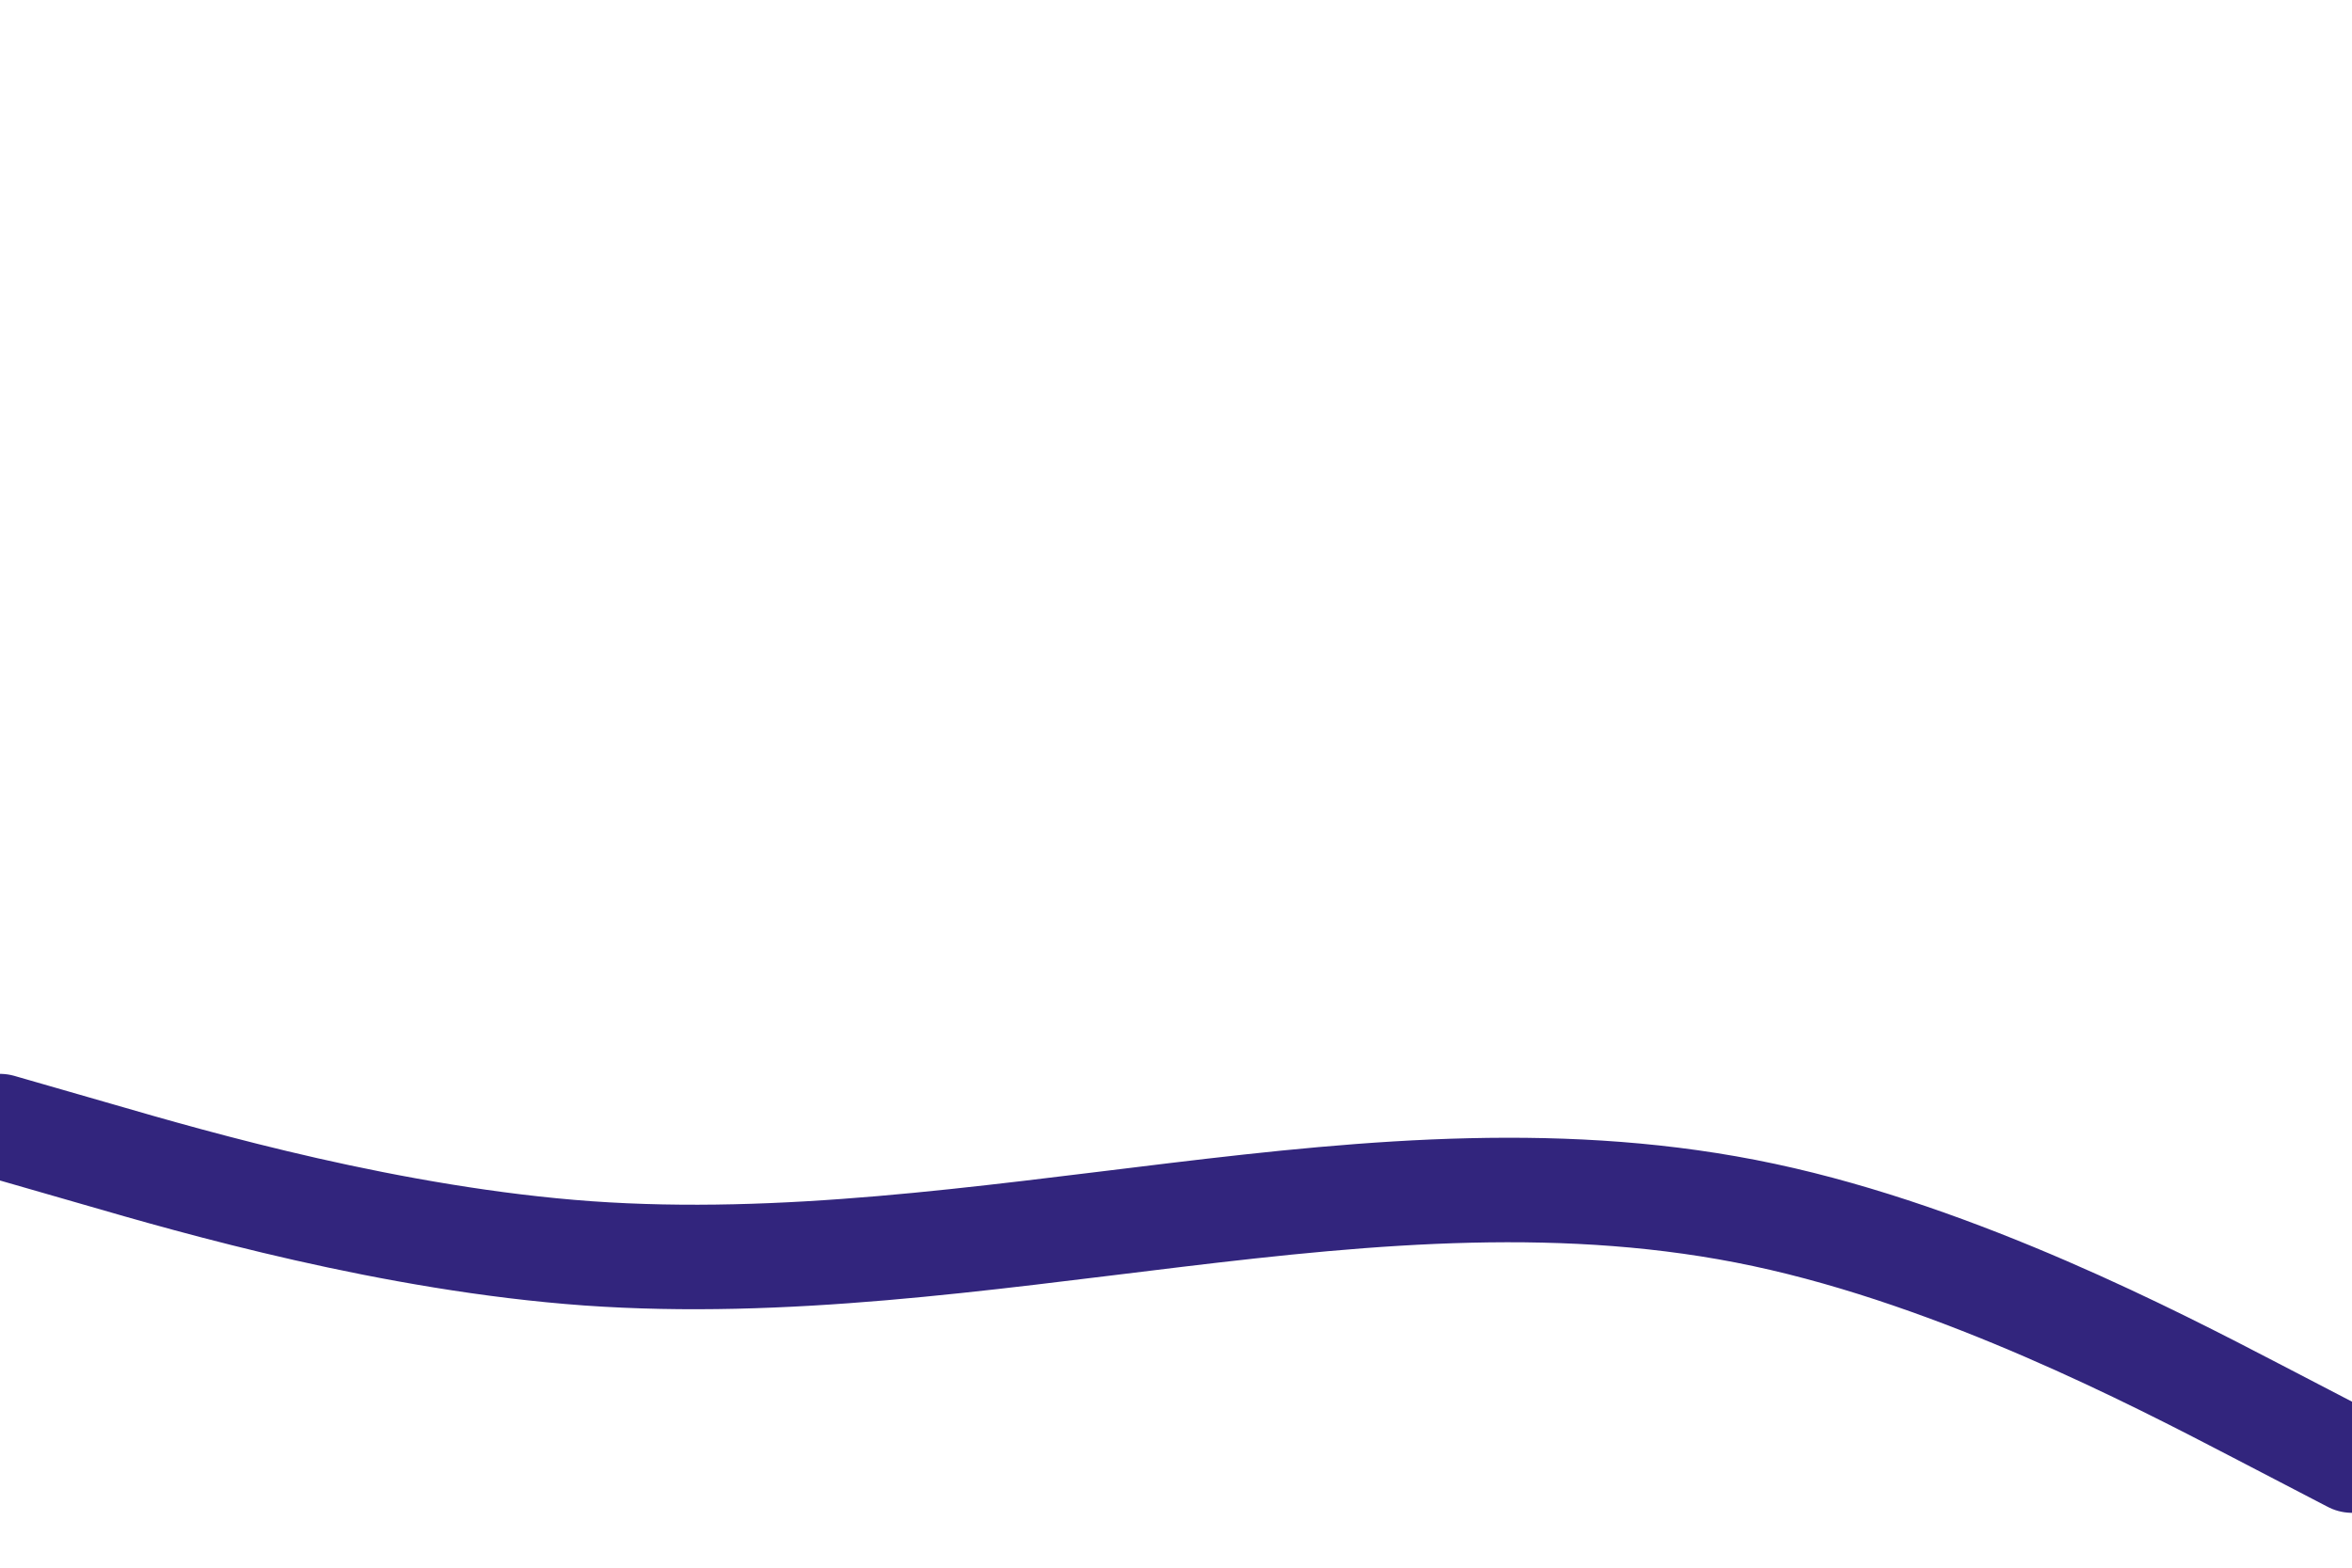 <svg id="visual" viewBox="0 0 900 600" width="900" height="600" xmlns="http://www.w3.org/2000/svg" xmlns:xlink="http://www.w3.org/1999/xlink" version="1.1"><path d="M0 431L37.5 441.8C75 452.7 150 474.3 225 479.7C300 485 375 474 450 465C525 456 600 449 675 465C750 481 825 520 862.5 539.5L900 559" fill="none" stroke-linecap="round" stroke-linejoin="miter" stroke="#32257D" stroke-width="40"></path></svg>